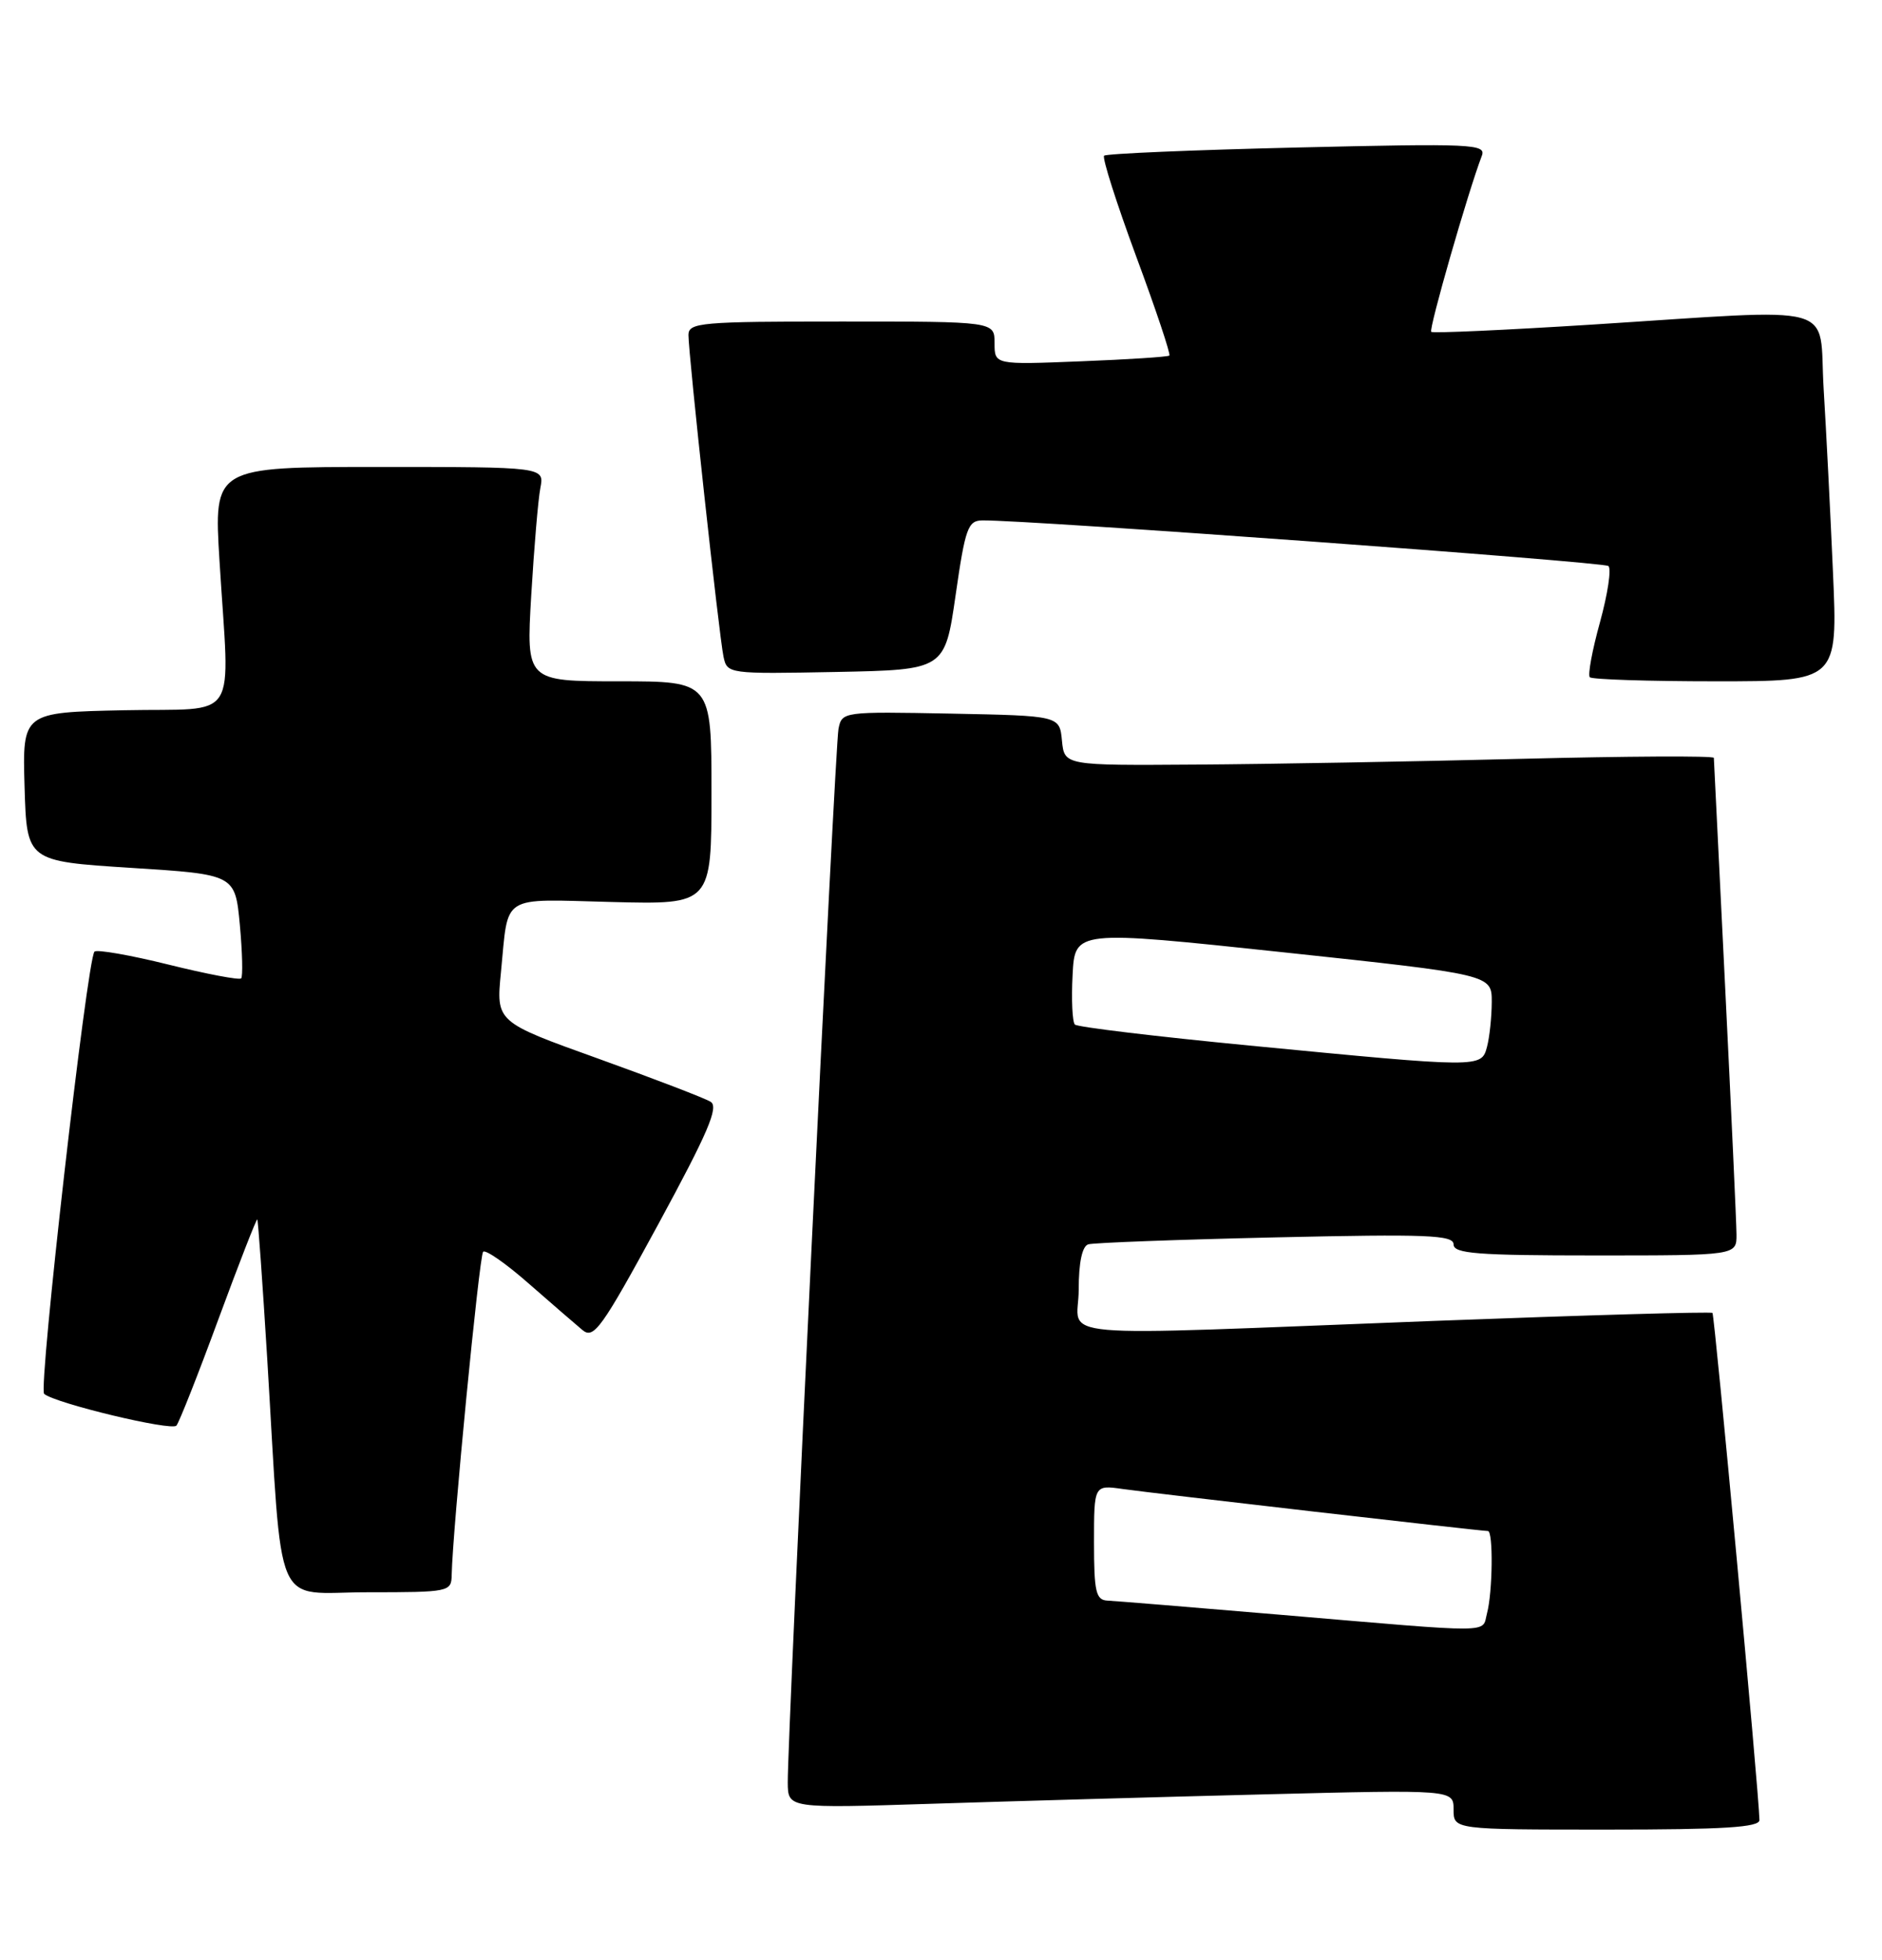 <?xml version="1.0" encoding="UTF-8" standalone="no"?>
<!DOCTYPE svg PUBLIC "-//W3C//DTD SVG 1.1//EN" "http://www.w3.org/Graphics/SVG/1.1/DTD/svg11.dtd" >
<svg xmlns="http://www.w3.org/2000/svg" xmlns:xlink="http://www.w3.org/1999/xlink" version="1.1" viewBox="0 0 246 256">
 <g >
 <path fill="currentColor"
d=" M 229.98 237.75 C 229.93 234.33 224.12 171.79 223.84 171.51 C 223.65 171.33 207.30 171.80 187.50 172.55 C 135.47 174.54 141.00 175.03 141.00 168.47 C 141.00 164.92 141.45 162.80 142.25 162.55 C 142.94 162.34 153.96 161.93 166.75 161.64 C 186.59 161.19 190.00 161.33 190.00 162.56 C 190.00 163.76 193.05 164.00 208.50 164.00 C 227.00 164.00 227.00 164.00 226.98 161.25 C 226.97 159.74 226.30 145.22 225.50 129.00 C 224.70 112.78 224.03 99.28 224.02 99.00 C 224.01 98.72 212.64 98.78 198.75 99.13 C 184.86 99.48 165.77 99.82 156.31 99.88 C 139.13 100.00 139.13 100.00 138.81 96.75 C 138.50 93.50 138.50 93.50 124.28 93.22 C 110.17 92.95 110.05 92.96 109.60 95.22 C 109.14 97.52 102.93 226.64 102.97 232.87 C 103.00 236.23 103.00 236.23 121.75 235.63 C 132.06 235.30 151.64 234.74 165.25 234.40 C 190.00 233.78 190.00 233.78 190.00 236.39 C 190.00 239.00 190.00 239.00 210.00 239.00 C 225.34 239.00 230.00 238.71 229.98 237.75 Z  M 59.04 205.75 C 59.15 199.95 62.65 164.02 63.15 163.52 C 63.47 163.20 66.15 165.07 69.11 167.67 C 72.07 170.26 75.24 173.00 76.14 173.75 C 77.61 174.97 78.64 173.54 86.03 159.95 C 92.54 147.96 93.98 144.61 92.89 143.93 C 92.12 143.45 85.50 140.92 78.17 138.28 C 64.84 133.50 64.84 133.50 65.48 127.00 C 66.50 116.66 65.24 117.46 79.99 117.83 C 93.00 118.16 93.00 118.16 93.00 103.58 C 93.00 89.00 93.00 89.00 80.89 89.00 C 68.78 89.00 68.78 89.00 69.44 77.75 C 69.81 71.56 70.34 65.26 70.63 63.75 C 71.16 61.00 71.16 61.00 49.55 61.00 C 27.94 61.00 27.94 61.00 28.69 73.25 C 30.01 94.84 31.54 92.46 16.21 92.78 C 2.93 93.06 2.93 93.06 3.21 102.78 C 3.50 112.50 3.50 112.50 17.12 113.37 C 30.73 114.23 30.73 114.23 31.35 120.80 C 31.68 124.42 31.76 127.57 31.52 127.81 C 31.28 128.05 27.00 127.24 22.00 126.00 C 17.00 124.76 12.66 124.01 12.35 124.31 C 11.39 125.28 4.99 181.40 5.77 182.08 C 7.15 183.30 22.43 186.97 23.06 186.23 C 23.41 185.83 25.89 179.56 28.56 172.30 C 31.24 165.04 33.52 159.19 33.63 159.30 C 33.74 159.41 34.32 167.60 34.93 177.50 C 36.99 211.36 35.54 208.00 48.08 208.00 C 58.73 208.00 59.00 207.94 59.04 205.75 Z  M 239.59 74.75 C 239.25 66.91 238.70 56.11 238.37 50.75 C 237.69 39.37 241.10 40.31 208.00 42.41 C 196.72 43.12 187.31 43.55 187.08 43.35 C 186.72 43.04 191.89 25.06 193.69 20.36 C 194.29 18.81 192.48 18.73 169.58 19.27 C 155.96 19.59 144.59 20.07 144.32 20.34 C 144.05 20.62 145.94 26.53 148.51 33.49 C 151.09 40.44 153.04 46.28 152.85 46.45 C 152.66 46.62 147.44 46.96 141.25 47.20 C 130.00 47.65 130.00 47.65 130.00 44.82 C 130.00 42.00 130.00 42.00 110.00 42.00 C 91.62 42.00 90.00 42.14 89.99 43.75 C 89.98 46.25 93.99 83.04 94.57 85.78 C 95.05 88.03 95.18 88.05 109.28 87.78 C 123.50 87.50 123.50 87.50 124.91 77.75 C 126.17 68.98 126.52 68.00 128.41 67.98 C 134.37 67.91 209.61 73.40 210.24 73.94 C 210.65 74.30 210.15 77.59 209.14 81.27 C 208.12 84.94 207.52 88.19 207.81 88.47 C 208.10 88.76 215.51 89.00 224.28 89.00 C 240.22 89.00 240.22 89.00 239.59 74.75 Z  M 167.50 210.95 C 155.95 209.97 145.71 209.13 144.75 209.09 C 143.25 209.01 143.00 207.94 143.00 201.49 C 143.00 193.98 143.00 193.98 146.75 194.51 C 150.60 195.06 193.57 200.00 194.49 200.00 C 195.20 200.00 195.11 208.00 194.37 210.75 C 193.67 213.38 195.86 213.36 167.50 210.95 Z  M 163.30 136.58 C 151.10 135.40 140.84 134.17 140.50 133.84 C 140.17 133.50 140.03 130.59 140.20 127.37 C 140.50 121.50 140.50 121.50 167.75 124.40 C 195.00 127.31 195.00 127.31 194.99 130.90 C 194.98 132.88 194.70 135.51 194.37 136.75 C 193.63 139.51 193.64 139.51 163.30 136.58 Z "/>
</g>
</svg>